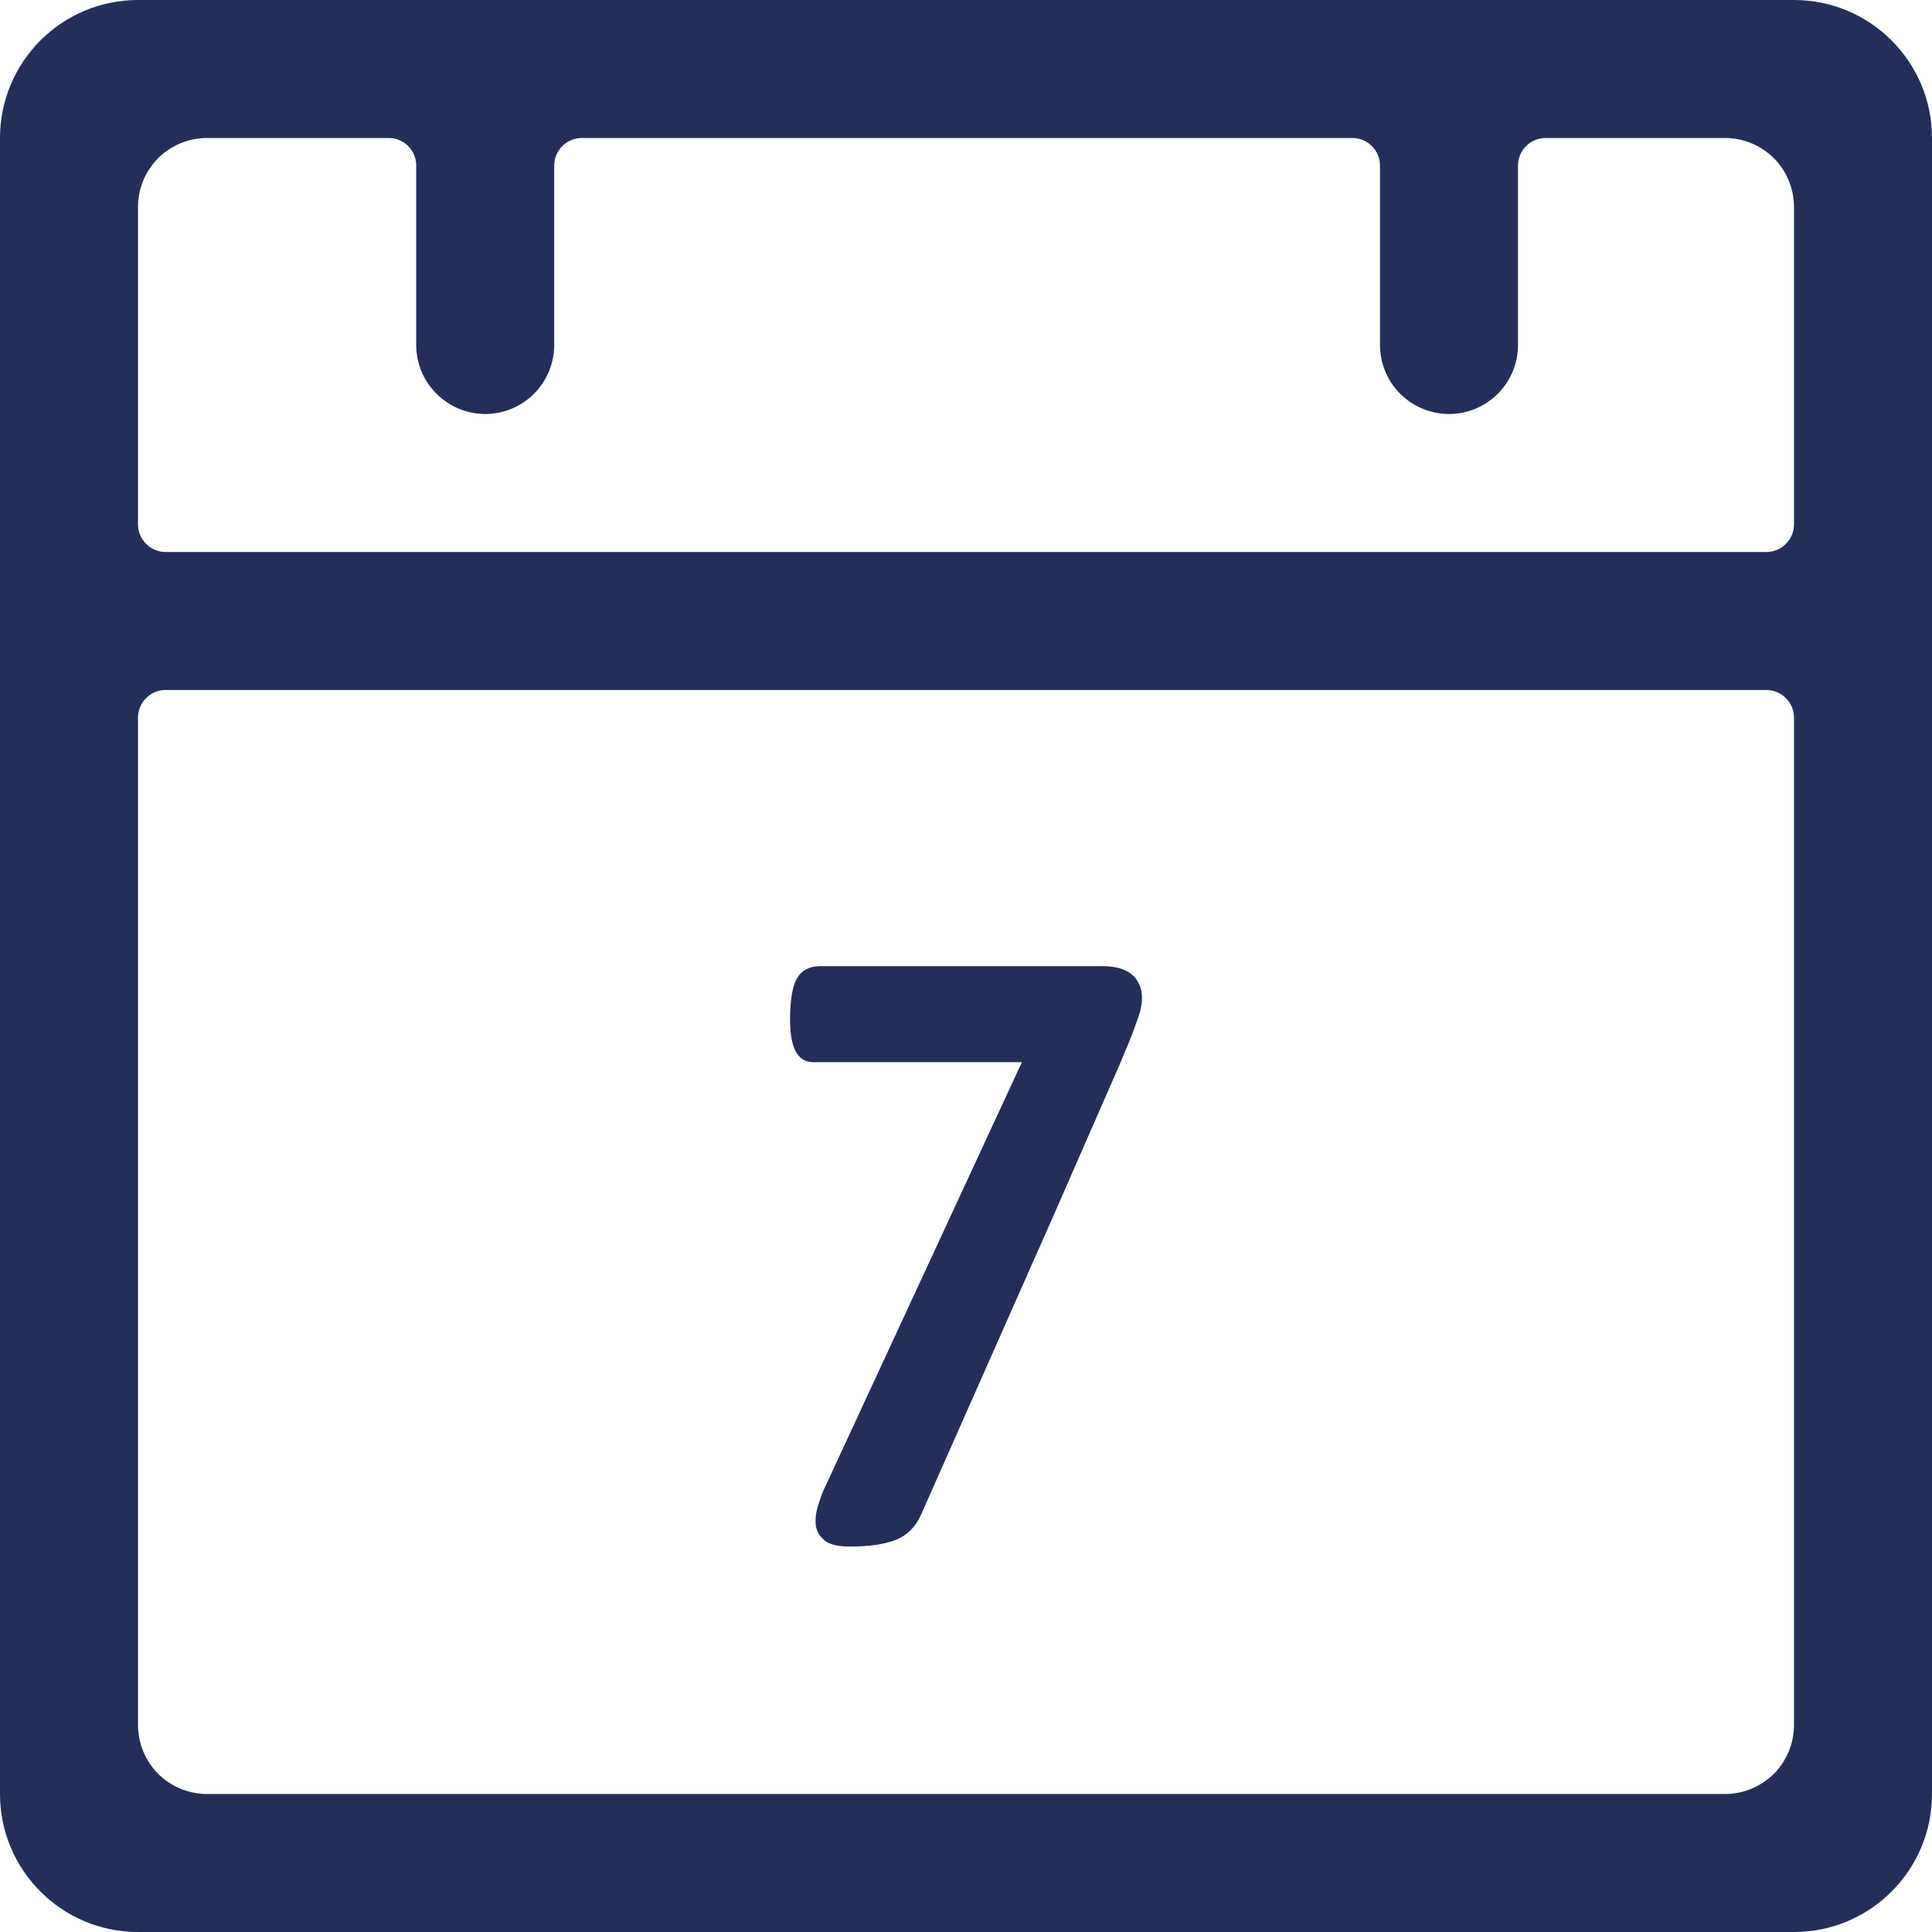 <svg width="14" height="14" viewBox="0 0 14 14" fill="none" xmlns="http://www.w3.org/2000/svg">
<path fill-rule="evenodd" clip-rule="evenodd" d="M0 13V1C0 0.448 0.448 0 1 0H13C13.552 0 14 0.448 14 1V13C14 13.552 13.552 14 13 14H1C0.448 14 0 13.552 0 13ZM13 5.2C13 5.147 12.979 5.096 12.941 5.059C12.904 5.021 12.853 5 12.8 5C11.364 5 2.636 5 1.2 5C1.147 5 1.096 5.021 1.059 5.059C1.021 5.096 1 5.147 1 5.2C1 6.391 1 12.5 1 12.5C1 12.633 1.053 12.76 1.146 12.854C1.24 12.947 1.367 13 1.5 13H12.5C12.633 13 12.76 12.947 12.854 12.854C12.947 12.76 13 12.633 13 12.5V5.2ZM6.673 10.979C6.633 11.067 6.572 11.127 6.49 11.159C6.408 11.191 6.297 11.207 6.157 11.207C6.069 11.207 6.007 11.191 5.971 11.159C5.935 11.127 5.915 11.09 5.911 11.048C5.907 11.006 5.912 10.962 5.926 10.916C5.94 10.87 5.953 10.833 5.965 10.805L7.405 7.697H5.893C5.781 7.697 5.725 7.595 5.725 7.391C5.725 7.247 5.742 7.146 5.776 7.088C5.81 7.03 5.867 7.001 5.947 7.001H7.987C8.103 7.001 8.184 7.031 8.23 7.091C8.276 7.151 8.287 7.229 8.263 7.325C8.255 7.353 8.24 7.397 8.218 7.457C8.196 7.517 8.161 7.603 8.113 7.715L7.639 8.798L6.673 10.979ZM3.016 1.2C3.016 1.089 2.927 1 2.816 1C2.404 1 1.5 1 1.5 1C1.367 1 1.24 1.053 1.146 1.146C1.053 1.24 1 1.367 1 1.5V3.8C1 3.853 1.021 3.904 1.059 3.941C1.096 3.979 1.147 4 1.2 4C2.636 4 11.364 4 12.8 4C12.853 4 12.904 3.979 12.941 3.941C12.979 3.904 13 3.853 13 3.8C13 3.207 13 1.5 13 1.5C13 1.367 12.947 1.24 12.854 1.146C12.76 1.053 12.633 1 12.5 1H11.2C11.09 1 11 1.089 11 1.2C11 1.501 11 2.08 11 2.5C11 2.633 10.947 2.76 10.854 2.853C10.76 2.947 10.633 3 10.5 3C10.367 3 10.24 2.947 10.146 2.853C10.053 2.76 10 2.633 10 2.5C10 2.08 10 1.501 10 1.2C10 1.089 9.91 1 9.8 1C8.888 1 5.128 1 4.216 1C4.106 1 4.016 1.089 4.016 1.2C4.016 1.501 4.016 2.08 4.016 2.5C4.016 2.633 3.963 2.76 3.87 2.853C3.776 2.947 3.649 3 3.516 3C3.384 3 3.256 2.947 3.163 2.853C3.069 2.76 3.016 2.633 3.016 2.5C3.016 2.08 3.016 1.501 3.016 1.2Z" fill="#242E59"/>
</svg>
